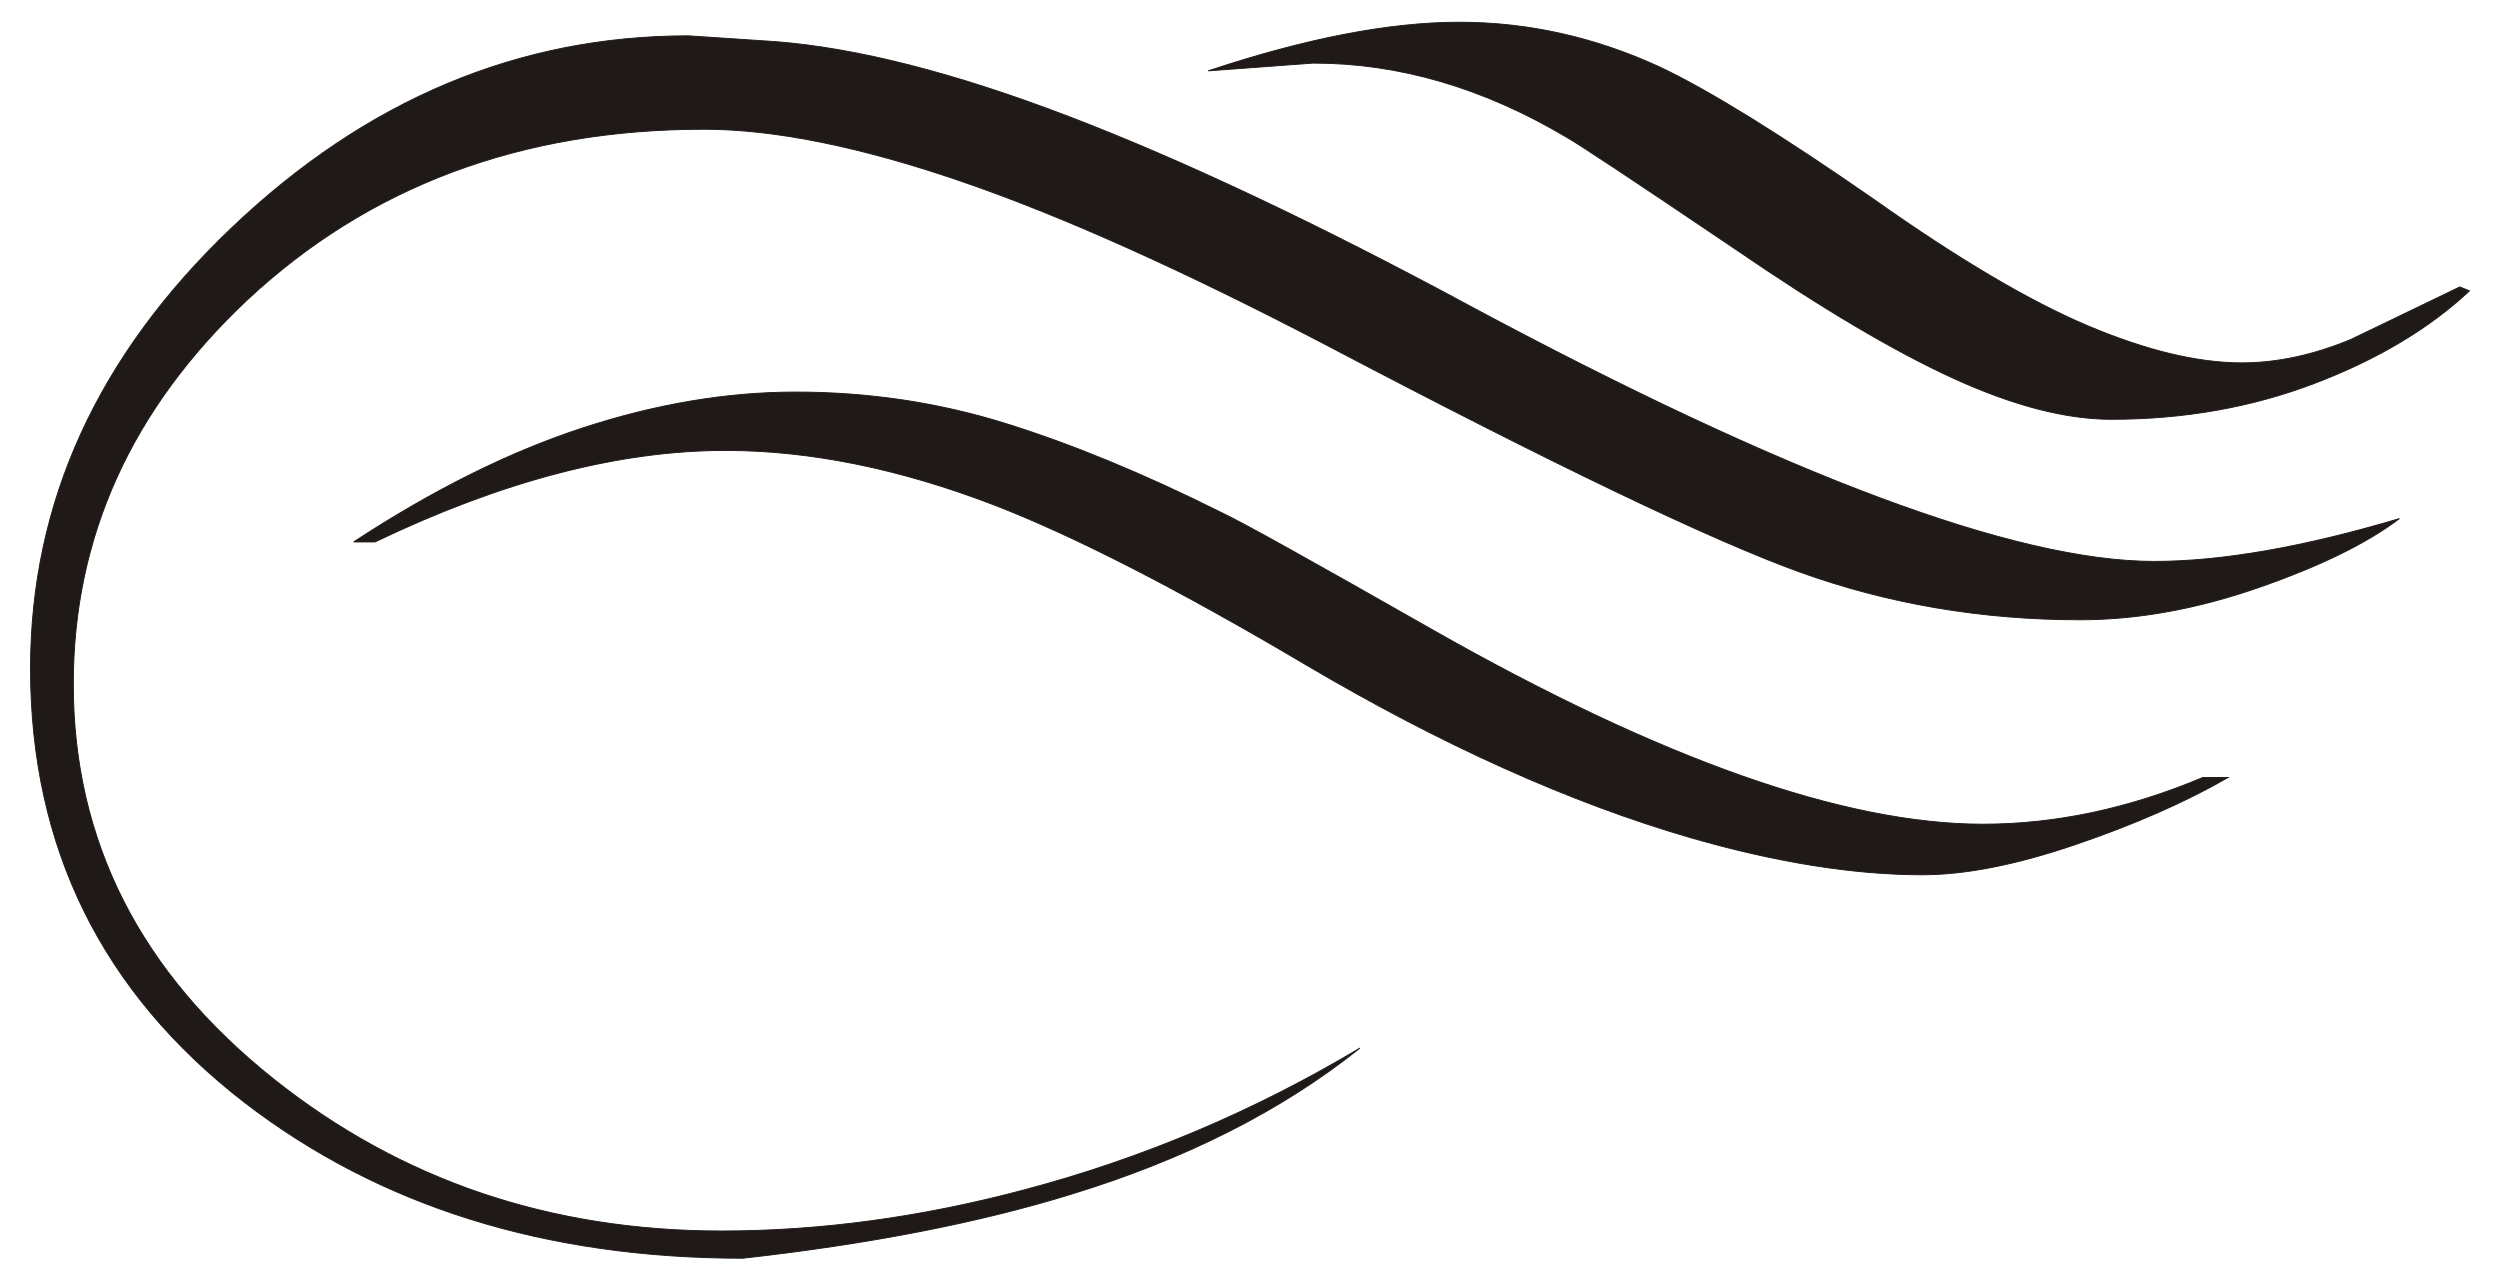 <?xml version="1.0" encoding="UTF-8"?>
<!DOCTYPE svg PUBLIC "-//W3C//DTD SVG 1.1//EN" "http://www.w3.org/Graphics/SVG/1.1/DTD/svg11.dtd">
<!-- Creator: CorelDRAW -->
<svg xmlns="http://www.w3.org/2000/svg" xml:space="preserve" width="205mm" height="105mm" style="shape-rendering:geometricPrecision; text-rendering:geometricPrecision; image-rendering:optimizeQuality; fill-rule:evenodd; clip-rule:evenodd"
viewBox="0 0 205 105"
 xmlns:xlink="http://www.w3.org/1999/xlink">
 <defs>
  <style type="text/css">
   <![CDATA[
    .str0 {stroke:#1F1A17;stroke-width:0.076}
    .fil0 {fill:#1F1A17}
   ]]>
  </style>
 </defs>
 <g id="Layer_x0020_1">
  <path class="fil0 str0" d="M153.657 16.347c-7.662,-5.321 -13.514,-8.939 -17.558,-10.854 -5.321,-2.447 -10.801,-3.671 -16.441,-3.671 -5.746,0 -12.61,1.33 -20.591,3.99l8.619 -0.638c7.023,0 13.94,2.022 20.75,6.065 0.958,0.532 5.534,3.565 13.727,9.098 7.13,4.895 13.142,8.46 18.037,10.694 4.895,2.235 9.205,3.352 12.929,3.352 5.959,0 11.519,-0.984 16.68,-2.953 5.161,-1.968 9.391,-4.496 12.69,-7.582l-0.798 -0.319c-5.534,2.66 -8.513,4.097 -8.938,4.31 -3.086,1.277 -6.066,1.915 -8.939,1.915 -3.618,0 -7.821,-1.011 -12.61,-3.033 -4.788,-2.022 -10.641,-5.48 -17.558,-10.375zm-33.36 8.619c26.177,14.046 44.959,21.069 56.345,21.069 5.533,0 12.237,-1.17 20.112,-3.512 -2.66,2.022 -6.518,3.911 -11.572,5.666 -5.055,1.756 -9.923,2.634 -14.605,2.634 -8.087,0 -15.749,-1.304 -22.985,-3.911 -7.236,-2.607 -20.165,-8.806 -38.787,-18.595 -11.812,-6.172 -21.841,-10.668 -30.088,-13.488 -8.247,-2.82 -15.243,-4.23 -20.99,-4.23 -15.004,0 -27.507,4.682 -37.51,14.046 -9.47,8.938 -14.206,19.42 -14.206,31.445 0,12.876 5.48,23.676 16.441,32.402 10.428,8.3 22.666,12.45 36.712,12.45 8.087,0 16.334,-1.117 24.741,-3.352 9.684,-2.554 18.888,-6.438 27.614,-11.652 -6.385,5.108 -14.259,9.098 -23.623,11.971 -7.555,2.341 -16.547,4.097 -26.975,5.267 -16.174,0 -29.795,-4.257 -40.862,-12.769 -11.705,-9.045 -17.558,-20.91 -17.558,-35.595 0,-13.62 5.507,-25.672 16.52,-36.153 11.014,-10.482 23.49,-15.722 37.43,-15.722l7.183 0.479c6.704,0.532 14.711,2.581 24.022,6.145 9.311,3.565 20.192,8.699 32.642,15.403zm-91.301 19.473c6.491,-4.256 12.743,-7.369 18.755,-9.338 6.012,-1.968 11.838,-2.953 17.478,-2.953 5.959,0 11.679,0.851 17.159,2.554 5.48,1.703 11.413,4.15 17.797,7.342 1.596,0.745 7.342,3.937 17.239,9.577 18.728,10.641 33.786,15.962 45.172,15.962 5.959,0 11.971,-1.277 18.037,-3.831l2.075 0c-3.512,2.022 -7.688,3.857 -12.53,5.507 -4.842,1.649 -9.018,2.474 -12.53,2.474 -5.64,0 -11.971,-1.011 -18.994,-3.033 -9.896,-2.873 -20.431,-7.609 -31.604,-14.206 -10.428,-6.172 -18.941,-10.535 -25.539,-13.089 -7.768,-2.98 -15.111,-4.469 -22.027,-4.469 -8.726,0 -18.303,2.501 -28.731,7.502l-1.756 0z"/>
 </g>
</svg>
